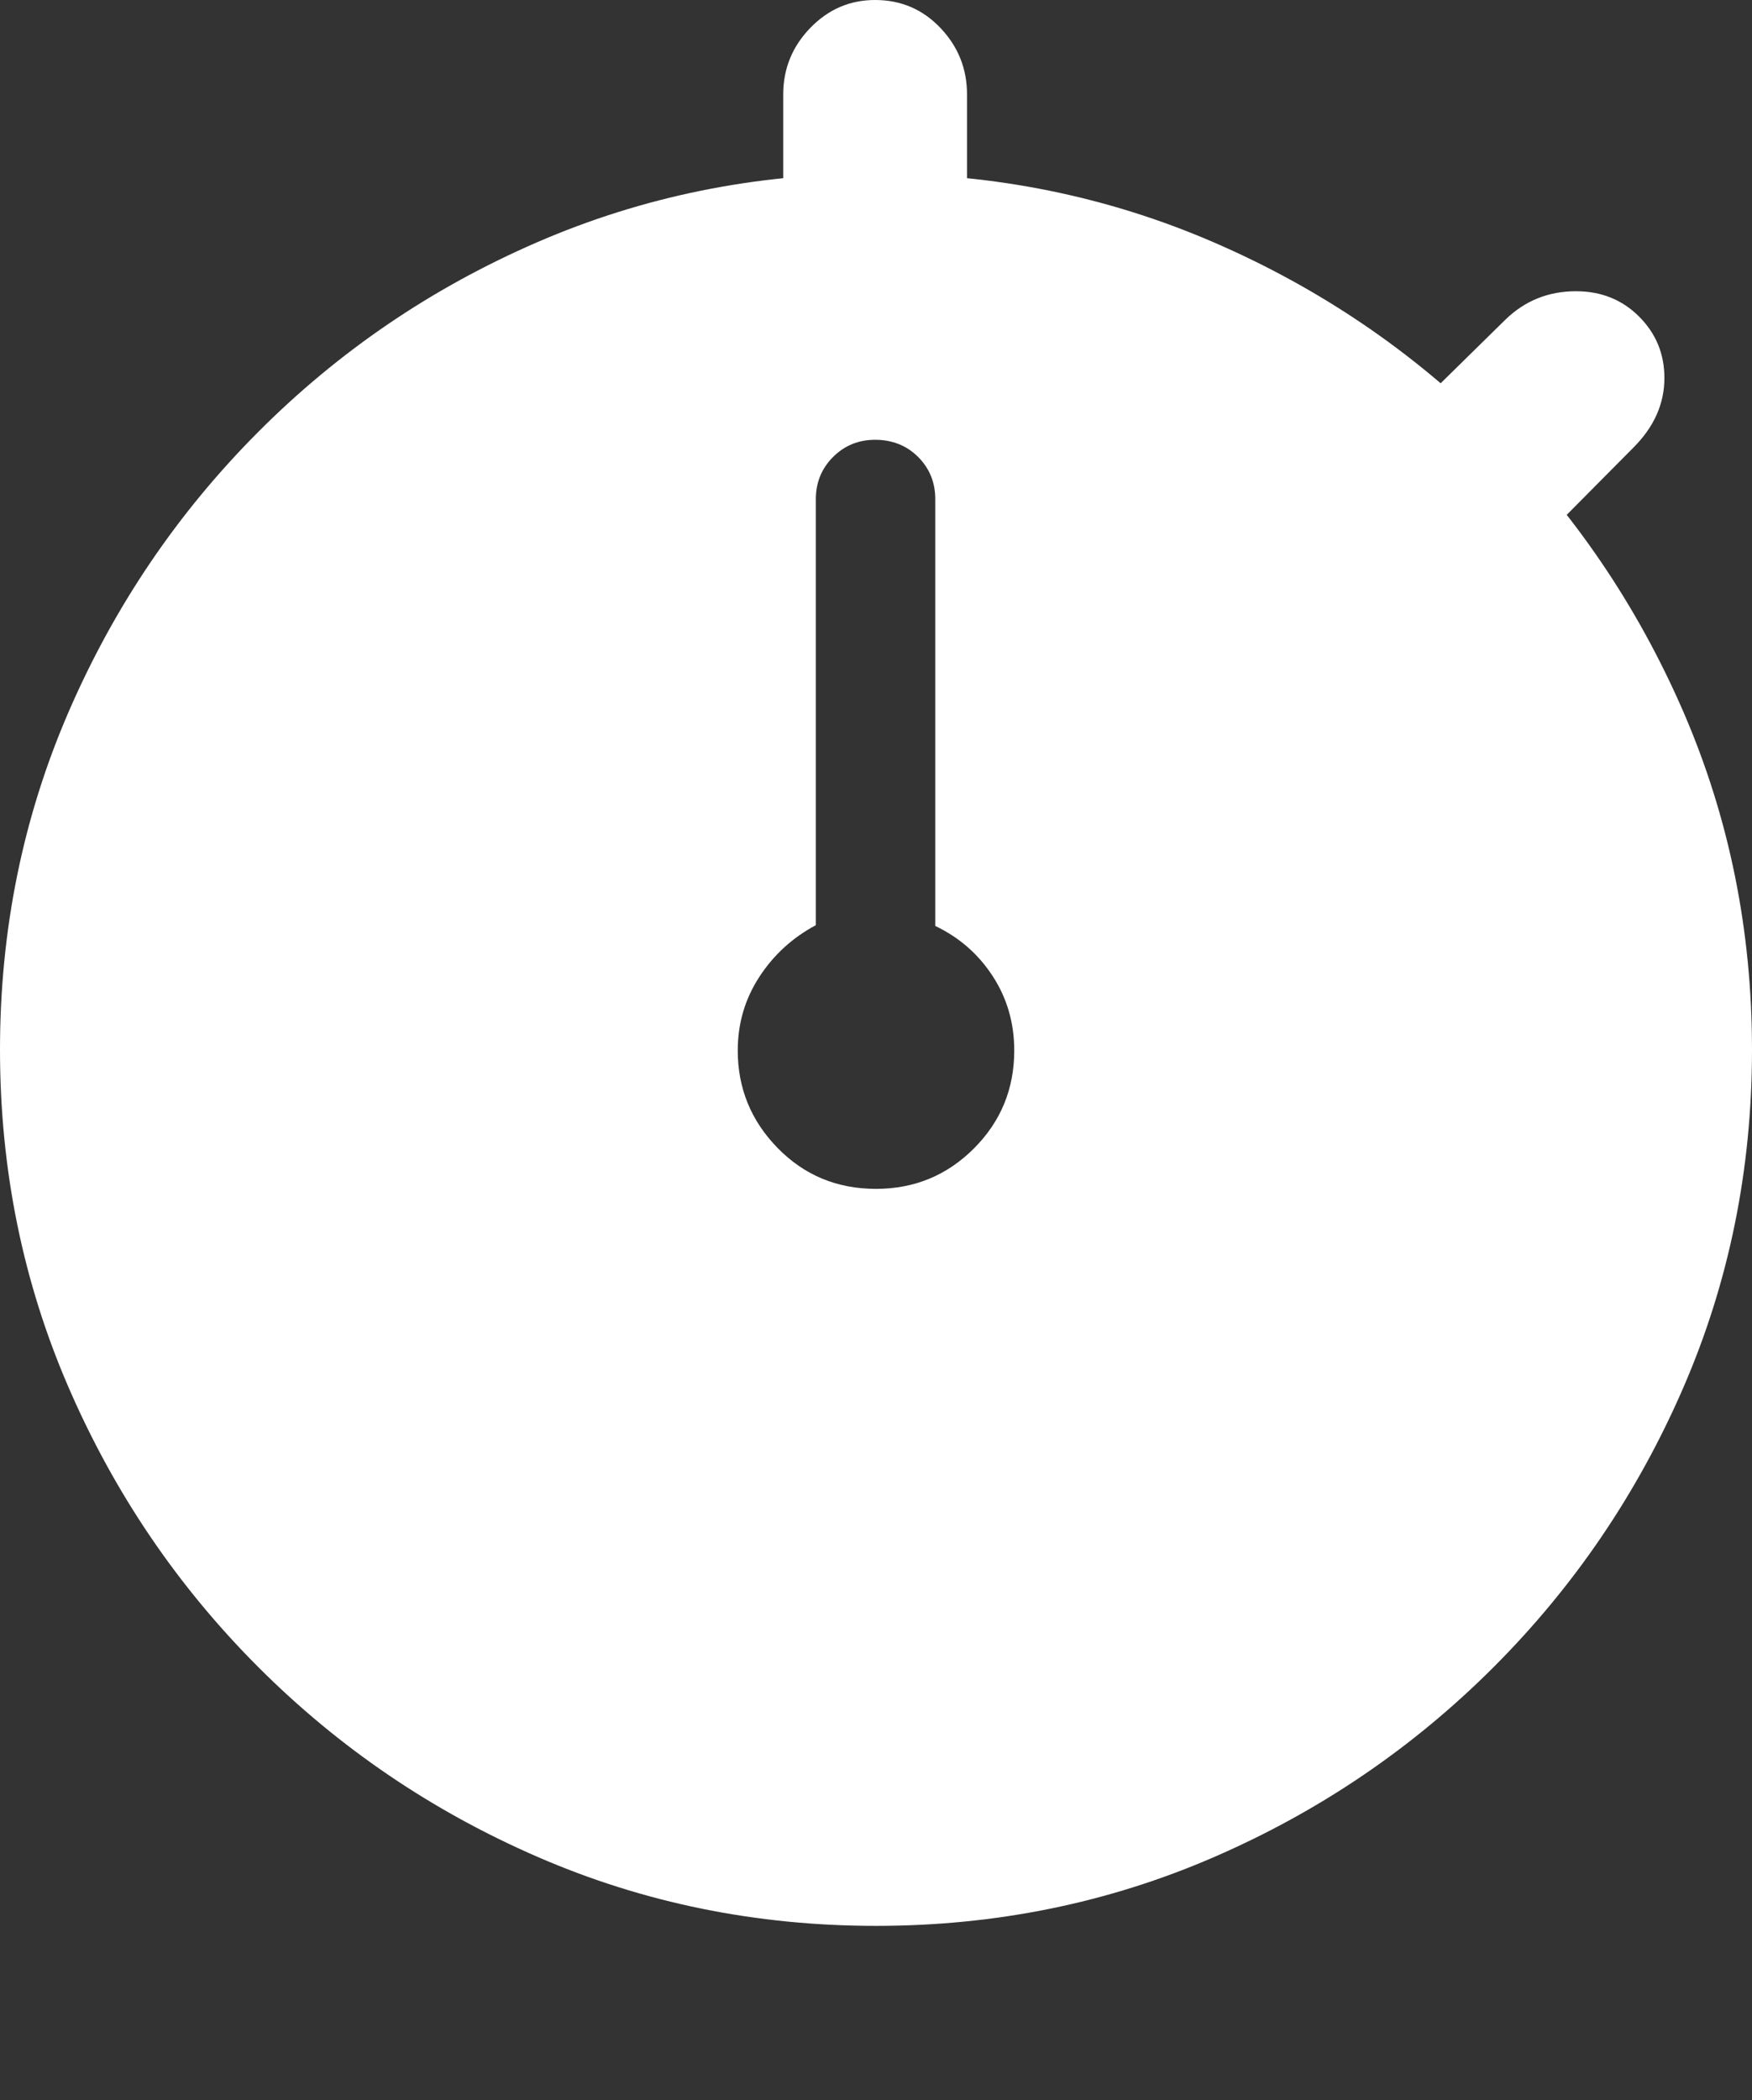 <?xml version="1.0" encoding="UTF-8"?>
<!--Generator: Apple Native CoreSVG 175.5-->
<!DOCTYPE svg
PUBLIC "-//W3C//DTD SVG 1.1//EN"
       "http://www.w3.org/Graphics/SVG/1.1/DTD/svg11.dtd">
<svg version="1.1" xmlns="http://www.w3.org/2000/svg" xmlns:xlink="http://www.w3.org/1999/xlink" width="19.922" height="23.877">
 <rect width="100%" height="100%" fill="#333333" stroke="none"/>
 <g>
  <rect height="23.877" opacity="0" width="19.922" x="0" y="0"/>
  <path d="M9.961 21.895Q12.002 21.895 13.804 21.113Q15.605 20.332 16.982 18.955Q18.359 17.578 19.141 15.776Q19.922 13.975 19.922 11.934Q19.922 9.893 19.141 8.091Q18.359 6.289 16.982 4.912Q15.605 3.535 13.799 2.754Q11.992 1.973 9.951 1.973Q7.91 1.973 6.108 2.754Q4.307 3.535 2.935 4.912Q1.562 6.289 0.781 8.091Q0 9.893 0 11.934Q0 13.975 0.781 15.776Q1.562 17.578 2.939 18.955Q4.316 20.332 6.118 21.113Q7.92 21.895 9.961 21.895ZM9.961 13.516Q9.297 13.516 8.843 13.052Q8.389 12.588 8.389 11.943Q8.389 11.484 8.633 11.108Q8.877 10.732 9.277 10.518L9.277 5.674Q9.277 5.391 9.473 5.195Q9.668 5 9.951 5Q10.244 5 10.44 5.195Q10.635 5.391 10.635 5.674L10.635 10.527Q11.045 10.723 11.289 11.099Q11.533 11.475 11.533 11.943Q11.533 12.598 11.074 13.057Q10.615 13.516 9.961 13.516ZM8.906 2.5L10.996 2.5L10.996 1.074Q10.996 0.635 10.693 0.317Q10.391 0 9.951 0Q9.521 0 9.214 0.317Q8.906 0.635 8.906 1.074ZM16.045 4.688L17.48 6.191L18.574 5.088Q18.926 4.736 18.926 4.297Q18.926 3.887 18.638 3.599Q18.35 3.311 17.92 3.311Q17.451 3.311 17.119 3.633Z" fill="#ffffff"/>
 </g>
</svg>
